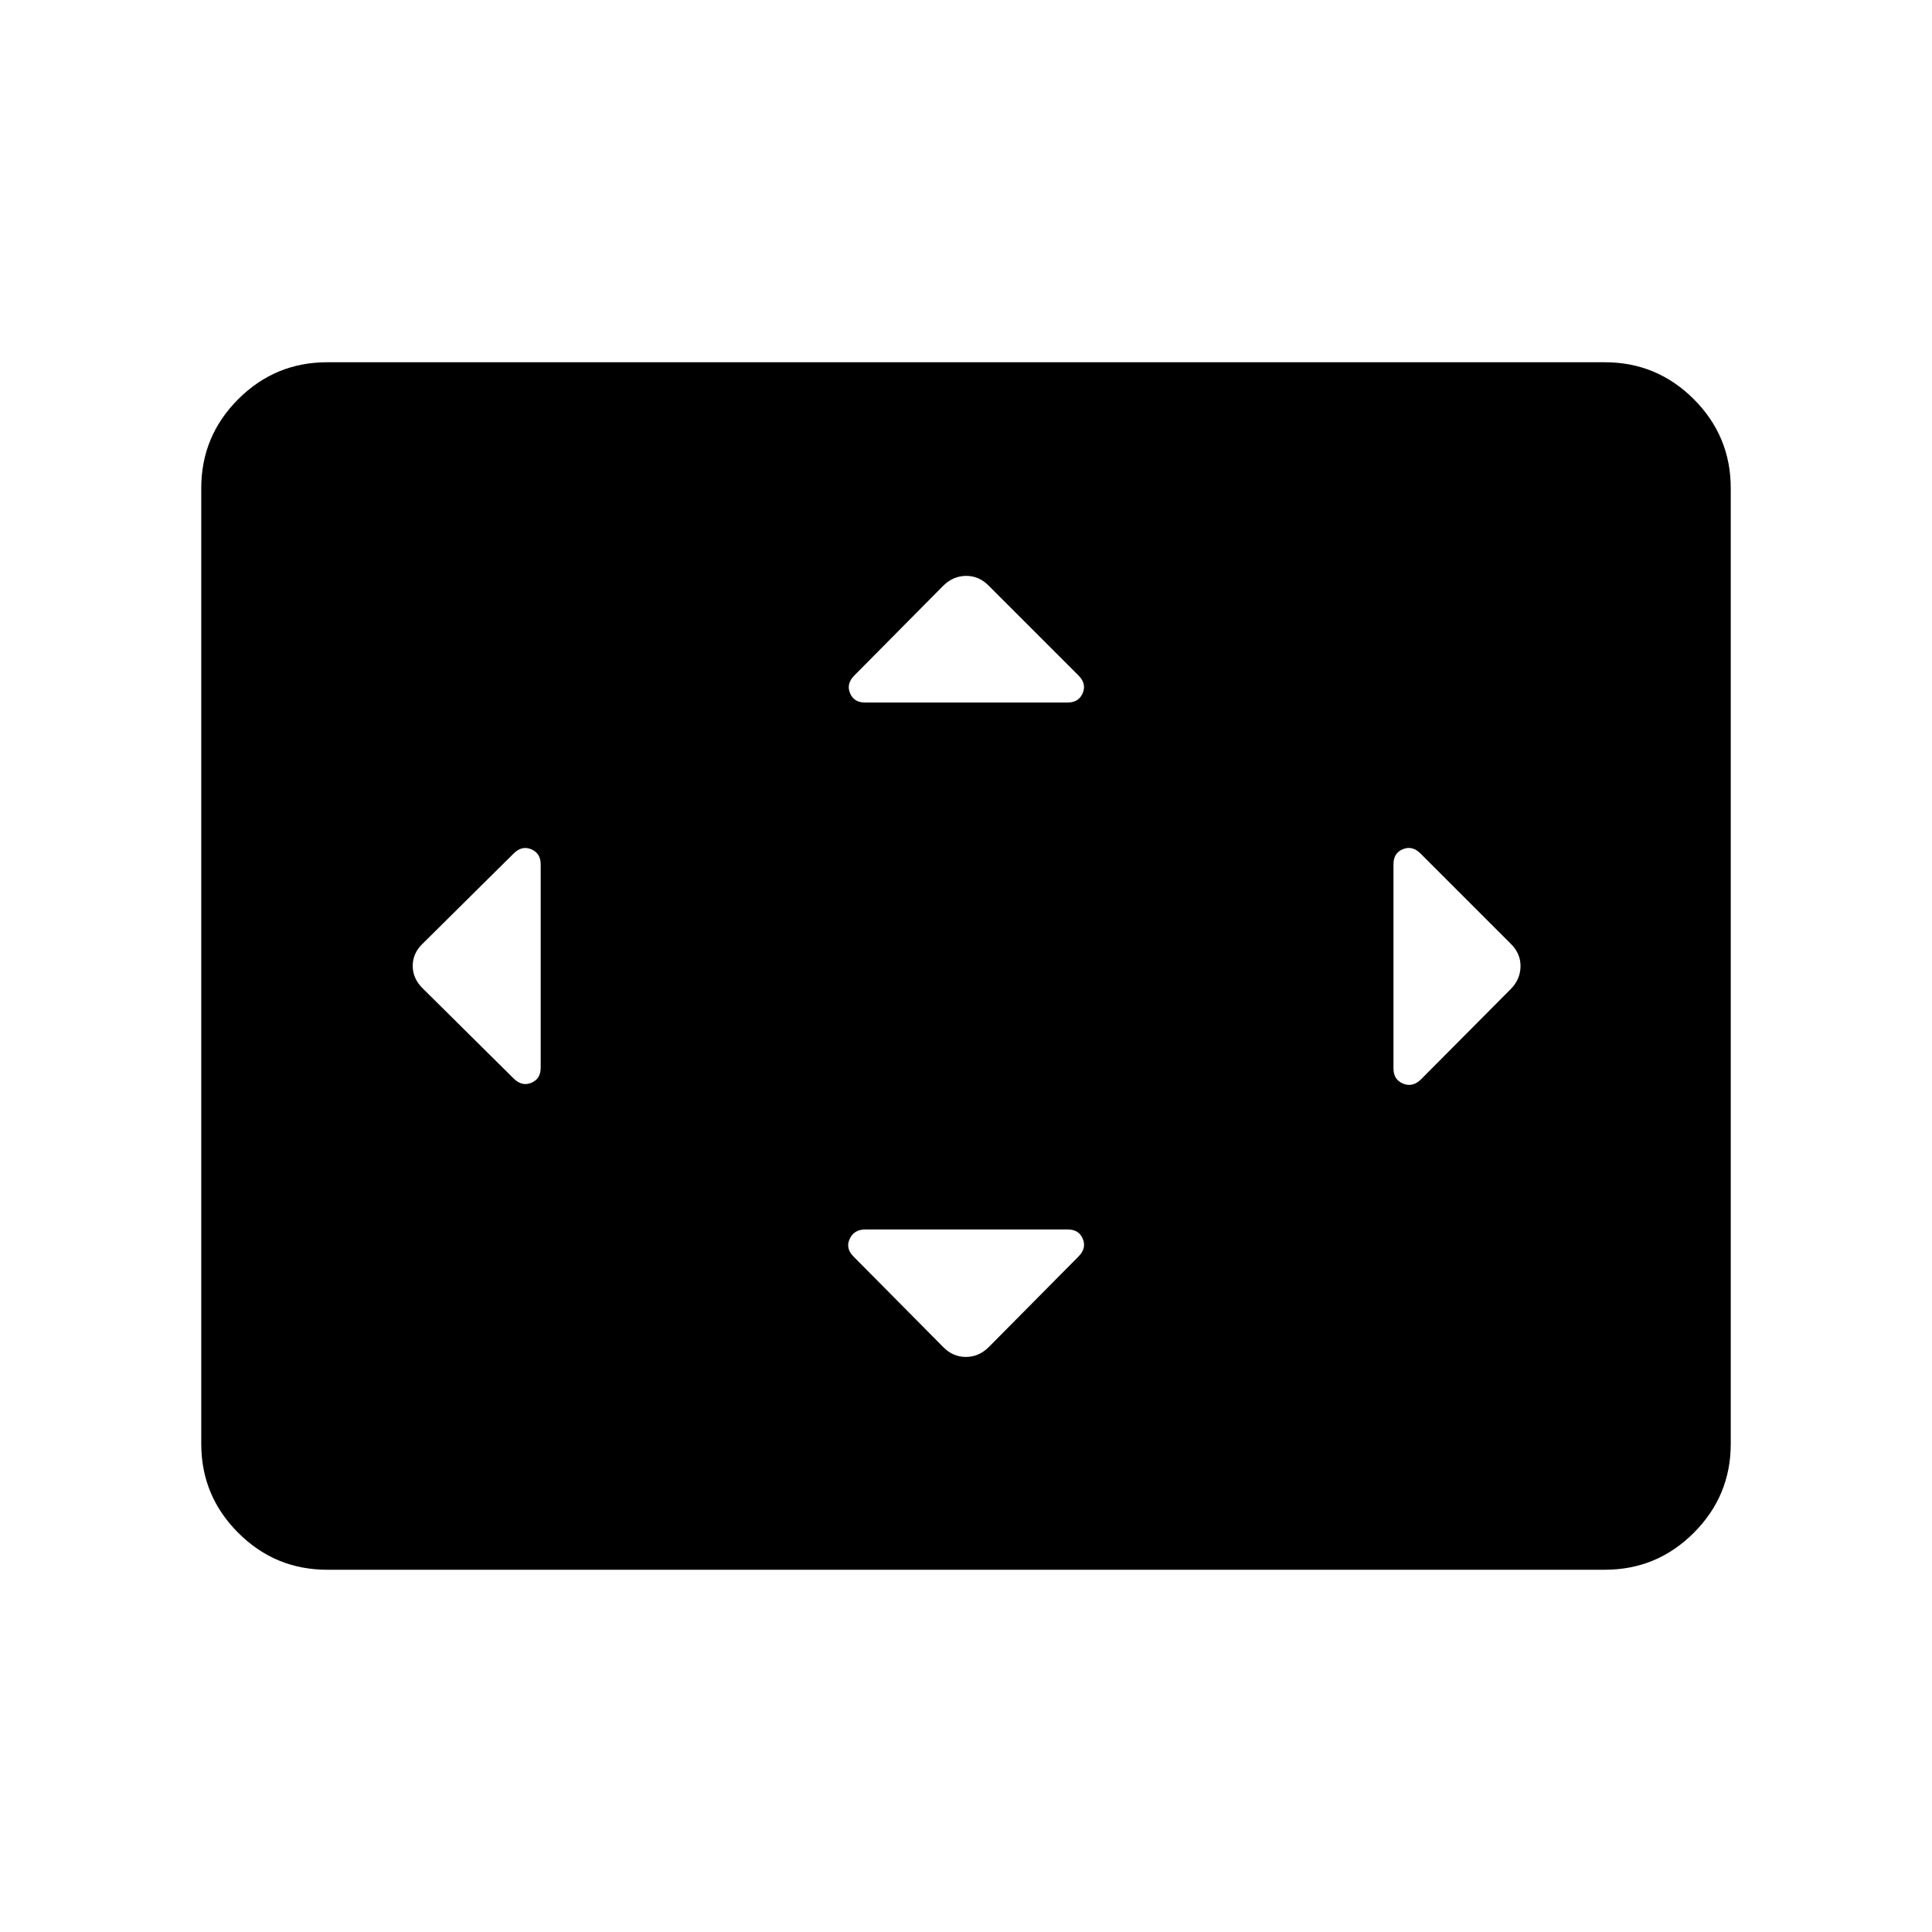 <svg xmlns="http://www.w3.org/2000/svg" height="40" viewBox="0 -960 960 960" width="40"><path d="M268.666-530.524q0-5.501-4.679-7.476-4.679-1.974-8.771 2.117l-44.934 44.524q-5.205 4.809-5.205 11.289 0 6.48 5.205 11.429l44.934 44.524q4.092 4.091 8.771 2.166 4.679-1.924 4.679-7.425v-101.148Zm261.958 181.447H429.886q-5.501 0-7.68 4.68-2.18 4.679 1.911 8.77l44.524 44.934q4.809 4.949 11.289 4.949 6.48 0 11.429-4.949l44.524-44.934q4.091-4.091 2.166-8.77-1.924-4.68-7.425-4.68Zm-.1-261.846q5.501 0 7.476-4.68 1.974-4.679-2.117-8.77l-44.524-44.524q-4.809-4.949-11.289-4.949-6.48 0-11.429 4.949l-44.113 44.524q-4.092 4.091-2.167 8.77 1.924 4.68 7.425 4.68h100.738Zm161.887 80.299v101.558q0 5.501 4.679 7.476 4.679 1.974 8.771-1.861l44.523-44.78q4.949-4.809 5.154-11.289.205-6.48-4.743-11.429l-44.934-44.934q-4.092-4.091-8.771-2.166-4.679 1.924-4.679 7.425ZM162.565-180.001q-25.846 0-44.205-18.359-18.359-18.359-18.359-44.205v-474.87q0-25.846 18.359-44.205 18.359-18.359 44.205-18.359h634.87q25.846 0 44.205 18.359 18.359 18.359 18.359 44.205v474.87q0 25.846-18.359 44.205-18.359 18.359-44.205 18.359h-634.87Z"/></svg>